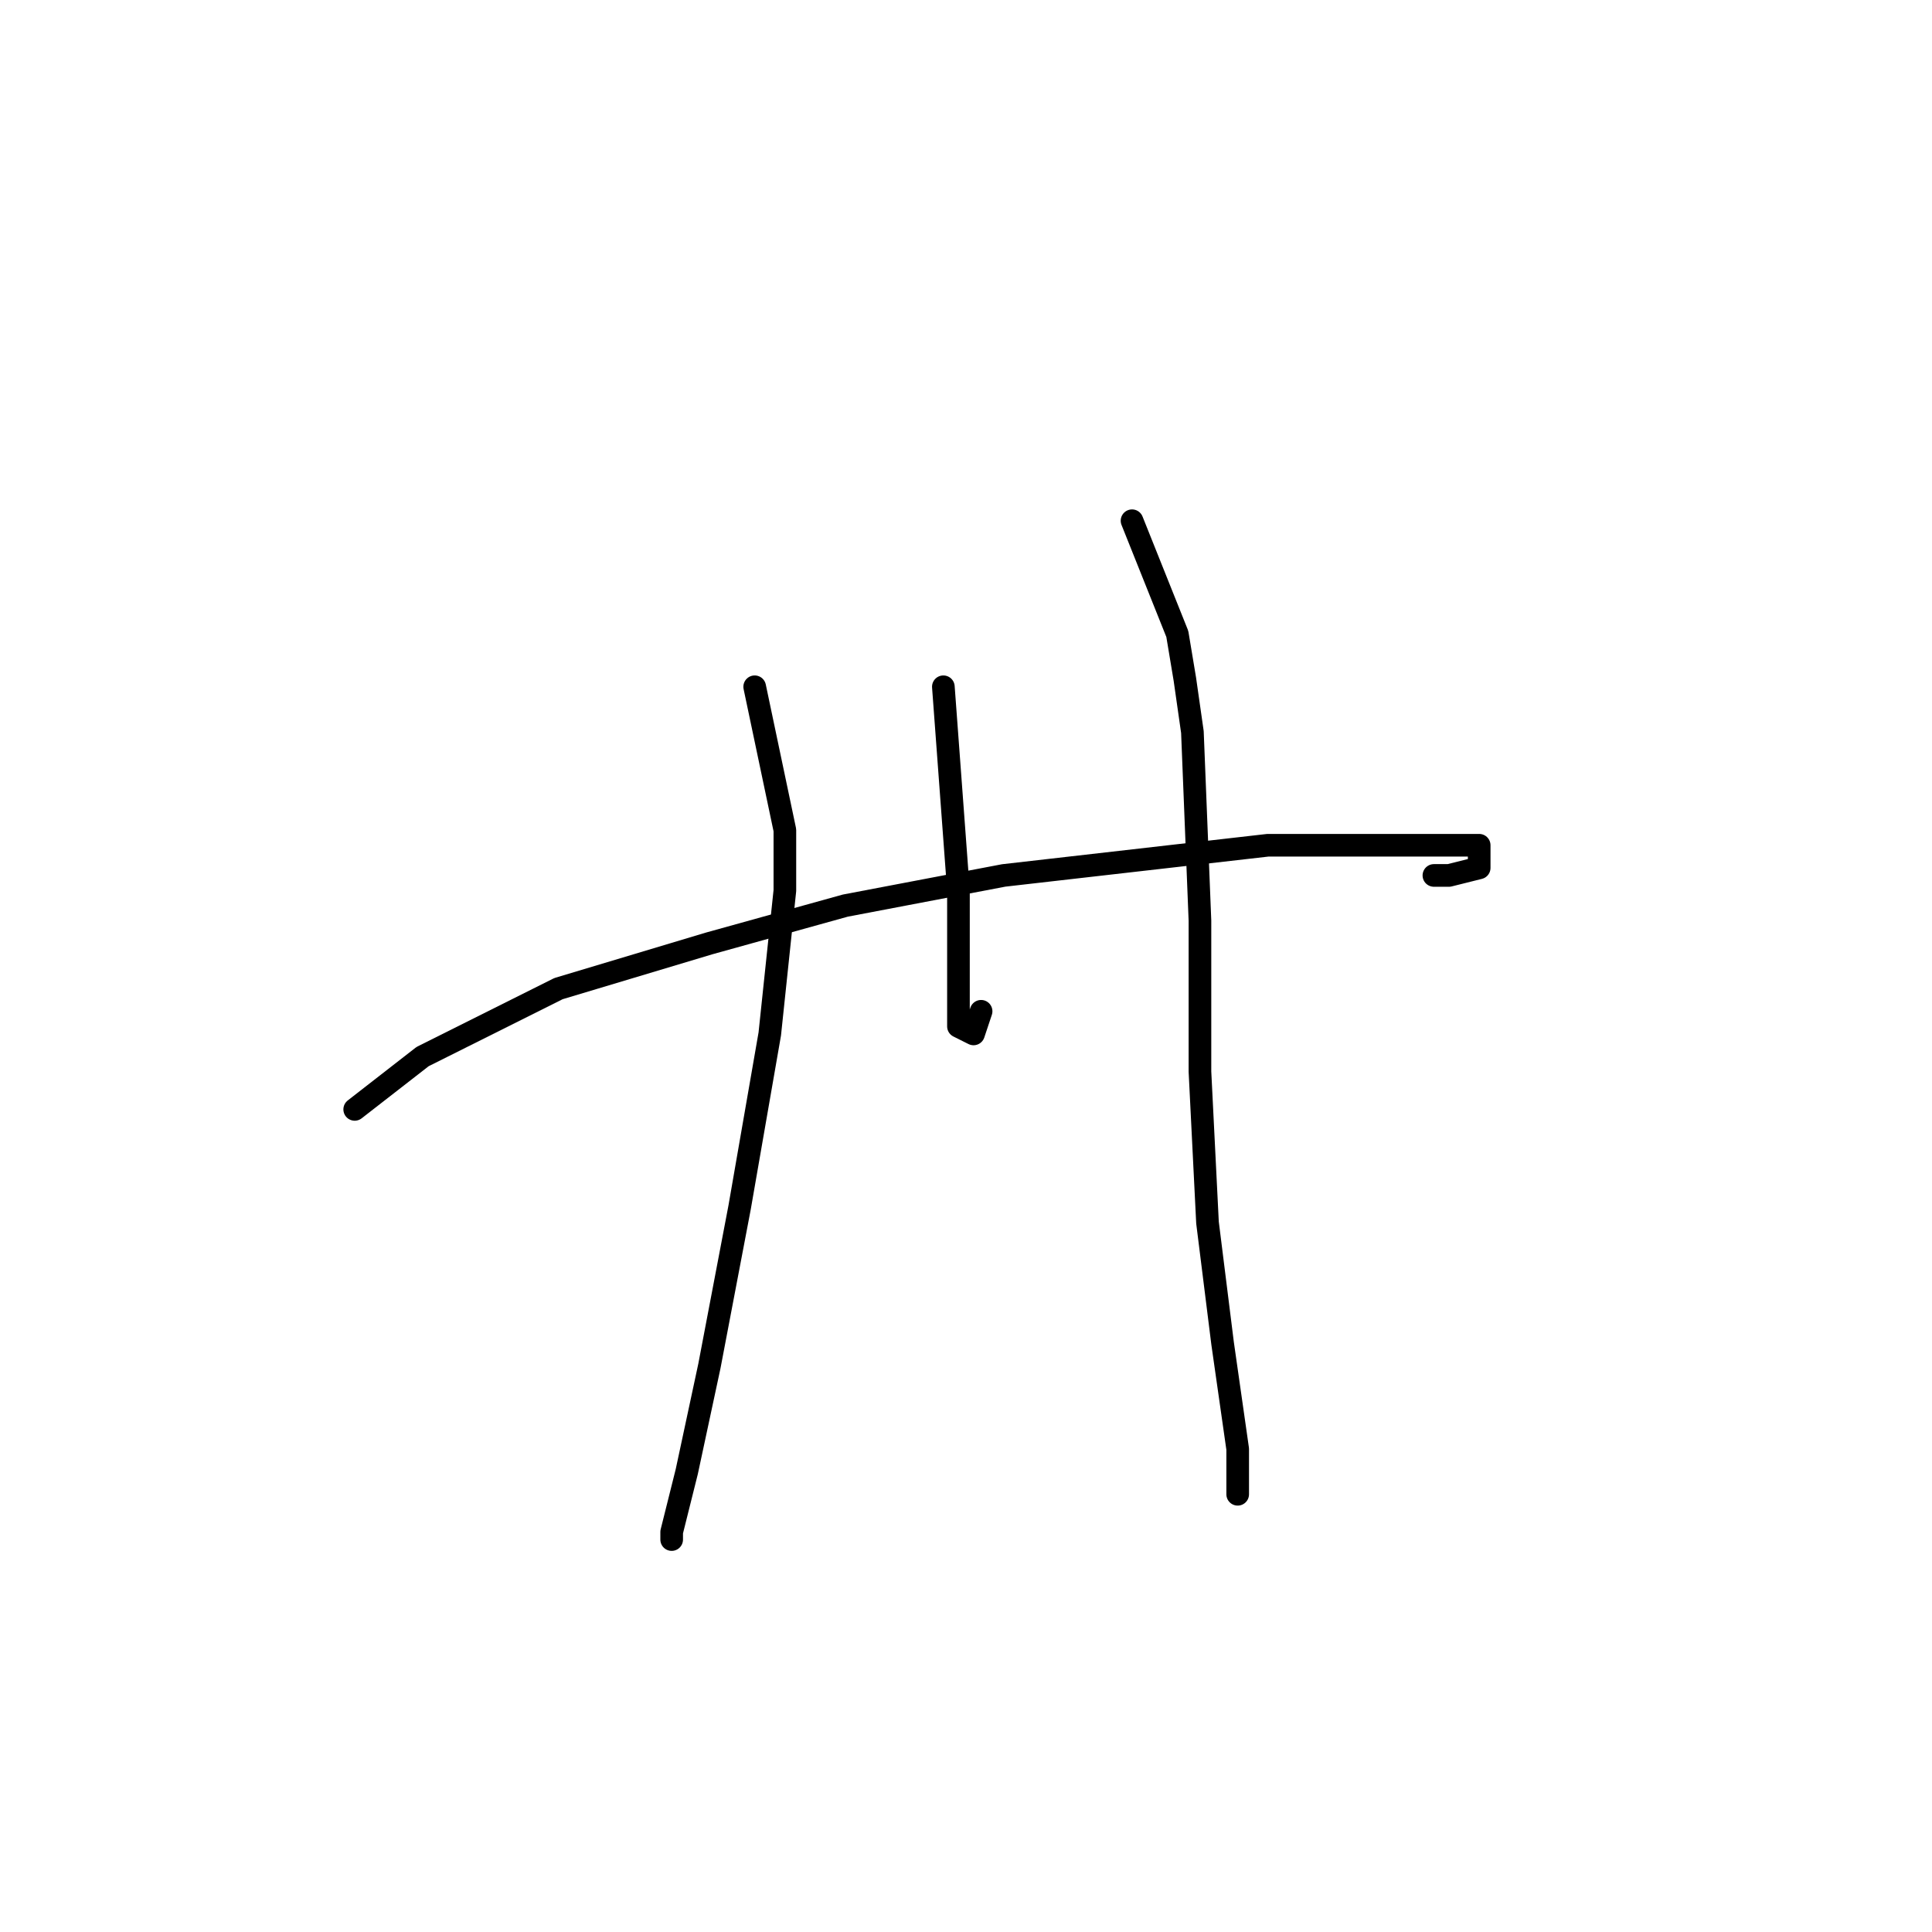 <?xml version="1.0" standalone="no"?>
    <svg width="256" height="256" xmlns="http://www.w3.org/2000/svg" version="1.1">
    <polyline stroke="black" stroke-width="3" stroke-linecap="round" fill="transparent" stroke-linejoin="round" points="100 91 104 110 104 118 102 137 98 160 94 181 91 195 89 203 89 204 89 204 " />
        <polyline stroke="black" stroke-width="3" stroke-linecap="round" fill="transparent" stroke-linejoin="round" points="125 91 127 118 127 127 127 133 127 136 129 137 130 134 130 134 " />
        <polyline stroke="black" stroke-width="3" stroke-linecap="round" fill="transparent" stroke-linejoin="round" points="150 69 156 84 157 90 158 97 159 122 159 142 160 162 162 178 164 192 164 196 164 198 164 197 164 197 " />
        <polyline stroke="black" stroke-width="3" stroke-linecap="round" fill="transparent" stroke-linejoin="round" points="47 147 56 140 64 136 74 131 94 125 112 120 133 116 168 112 177 112 194 112 196 112 196 114 196 115 192 116 190 116 190 116 " />
        </svg>
